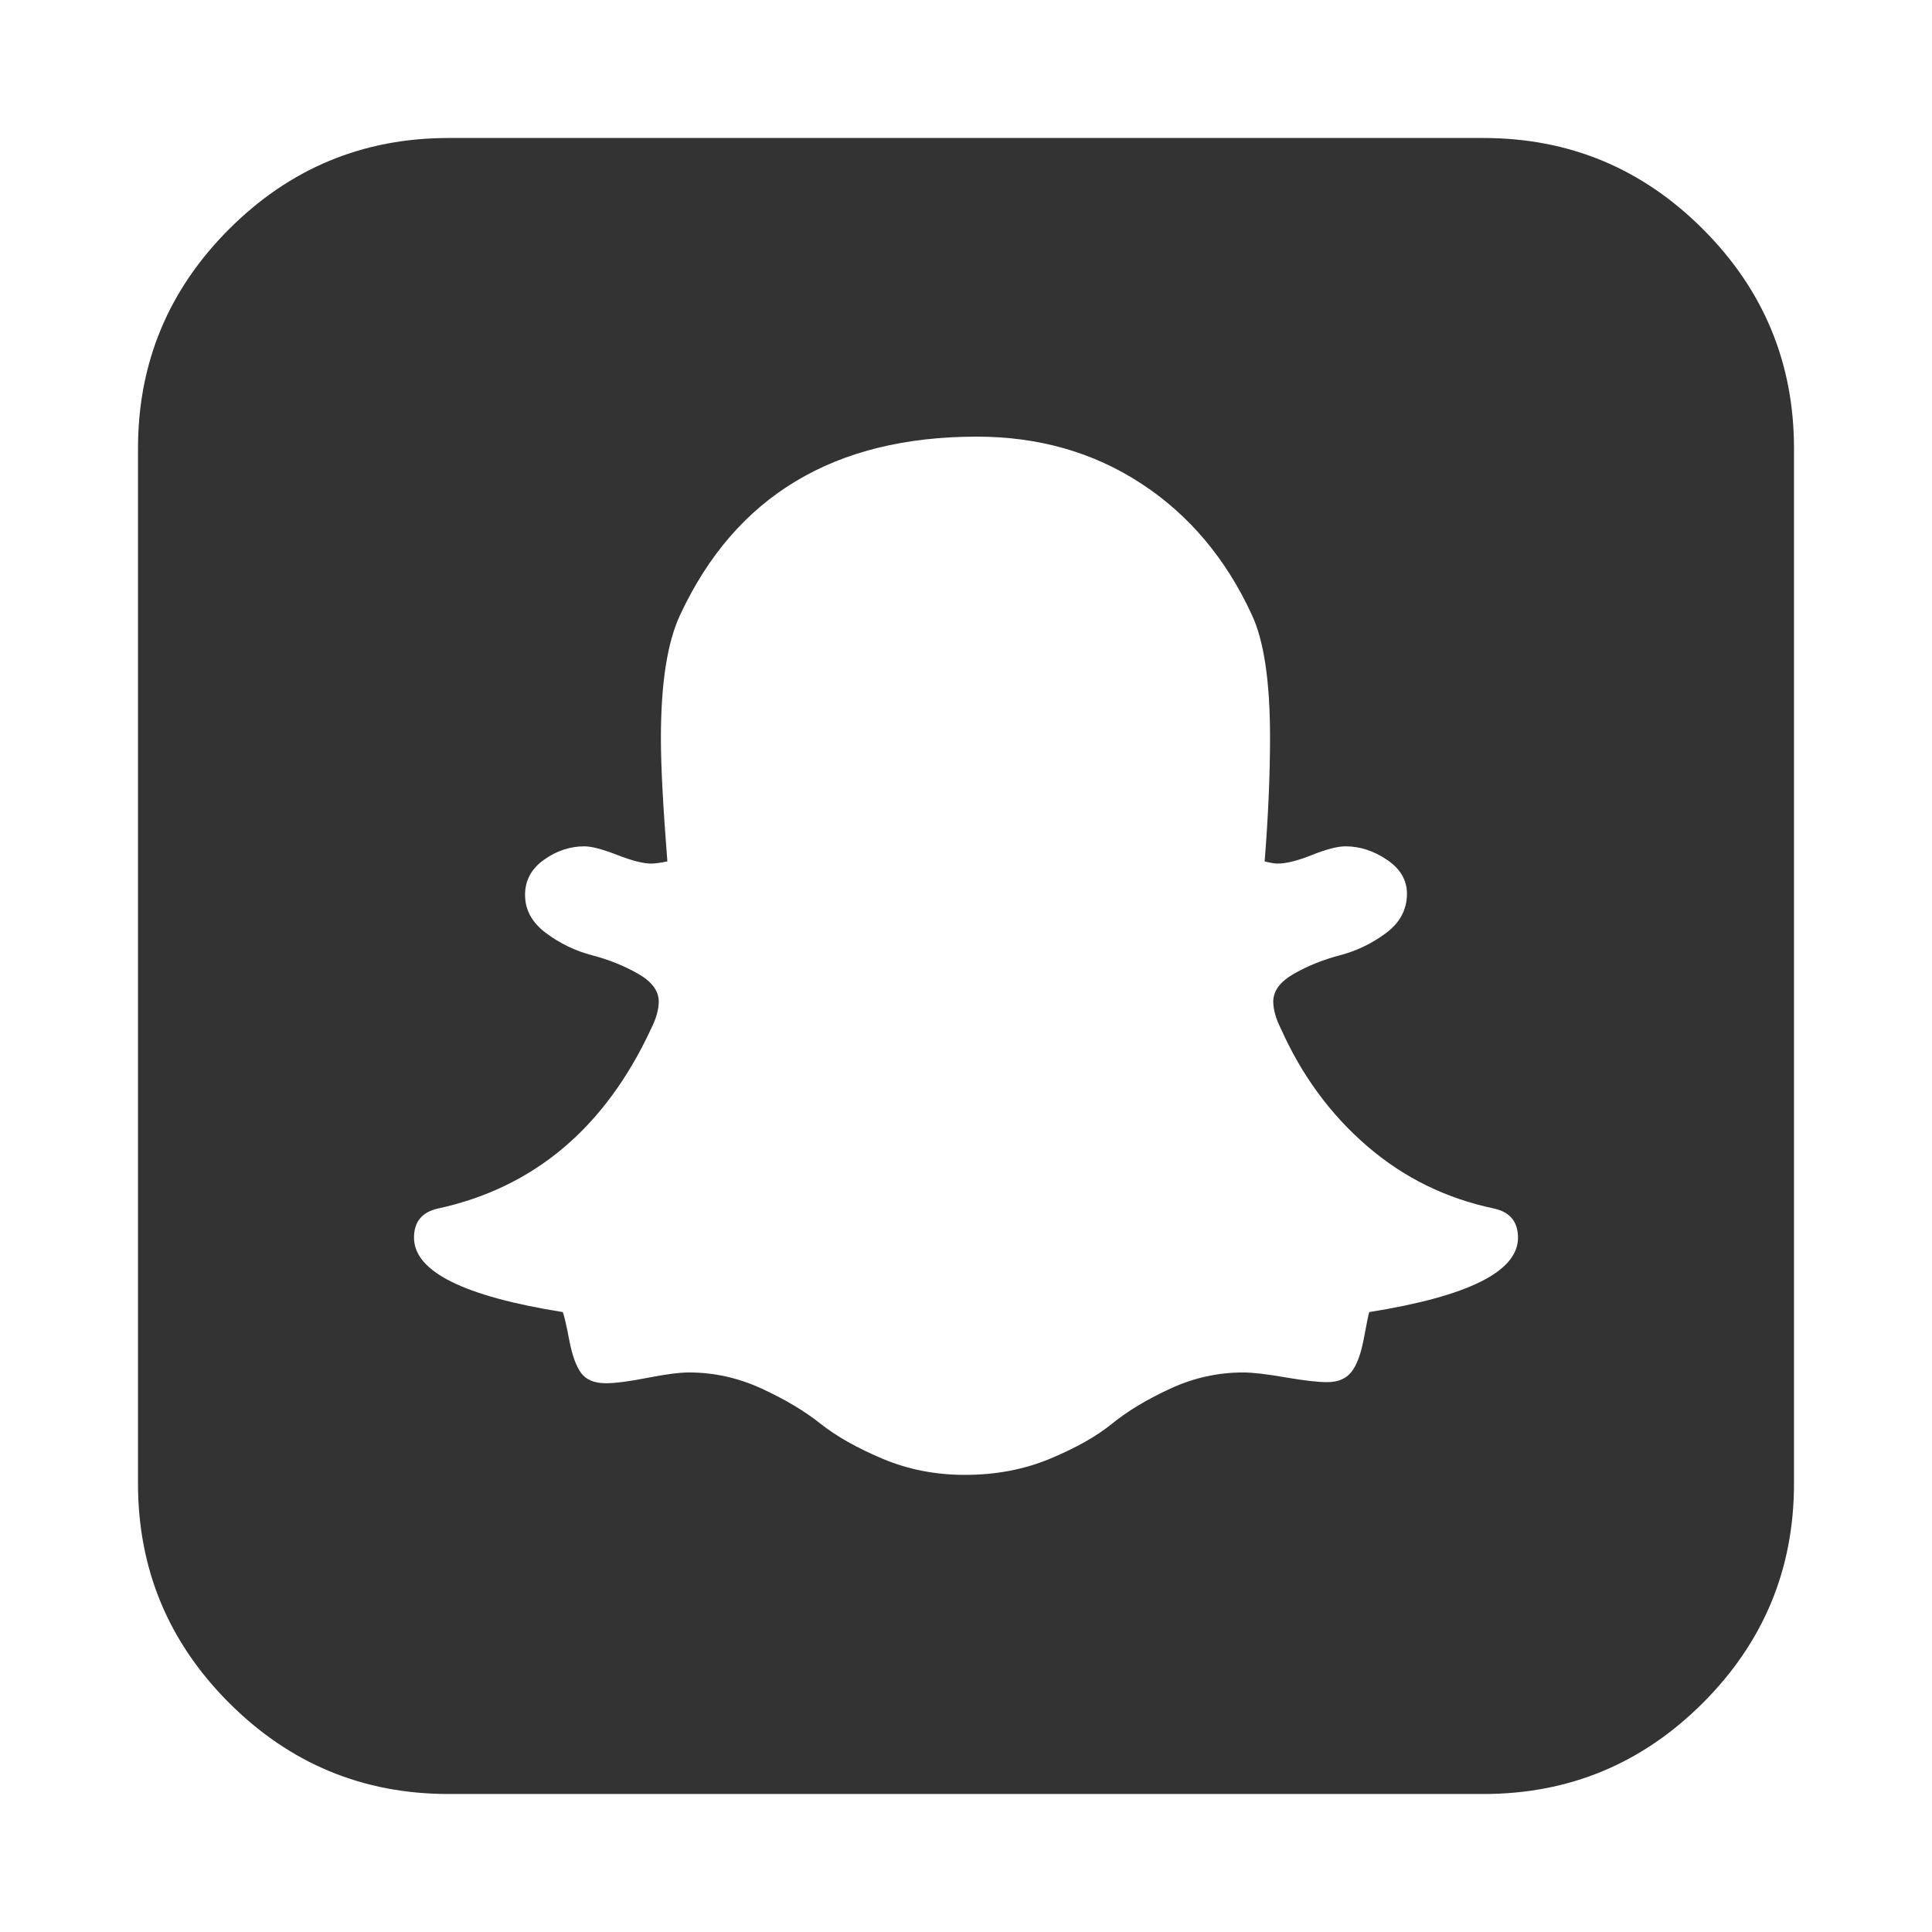 <?xml version="1.0" encoding="utf-8"?>
<svg width="1792" height="1792" viewBox="0 0 1792 1792" xmlns="http://www.w3.org/2000/svg"><path d="M1408 1148q0-22-22-27-67-14-118-58t-80-109q-7-14-7-25 0-15 19.5-26t42.5-17 42.5-20.5 19.5-36.5q0-19-18.5-31.5t-38.5-12.5q-11 0-31 8t-32 8q-4 0-12-2 5-63 5-115 0-78-17-114-36-78-102.5-121.5t-152.5-43.5q-198 0-275 165-18 38-18 115 0 38 6 114-10 2-15 2-11 0-31.5-8t-30.5-8q-20 0-37.5 12.5t-17.5 32.5q0 21 19.5 35.5t42.5 20.5 42.5 17 19.5 26q0 11-7 25-64 138-198 167-22 5-22 27 0 47 138 69 2 5 6 26t11 30.5 23 9.5q13 0 38.5-5t38.5-5q35 0 67.5 15t54.5 32.5 57.5 32.5 76.5 15q43 0 79-15t57.5-32.5 54-32.5 67.5-15q13 0 39 4.5t39 4.5q15 0 22.5-9.5t11.5-31 5-24.5q138-22 138-69zm256-732v960q0 119-84.5 203.5t-203.5 84.5h-960q-119 0-203.5-84.5t-84.5-203.5v-960q0-119 84.5-203.5t203.5-84.5h960q119 0 203.5 84.5t84.5 203.5z" fill="#333"/></svg>